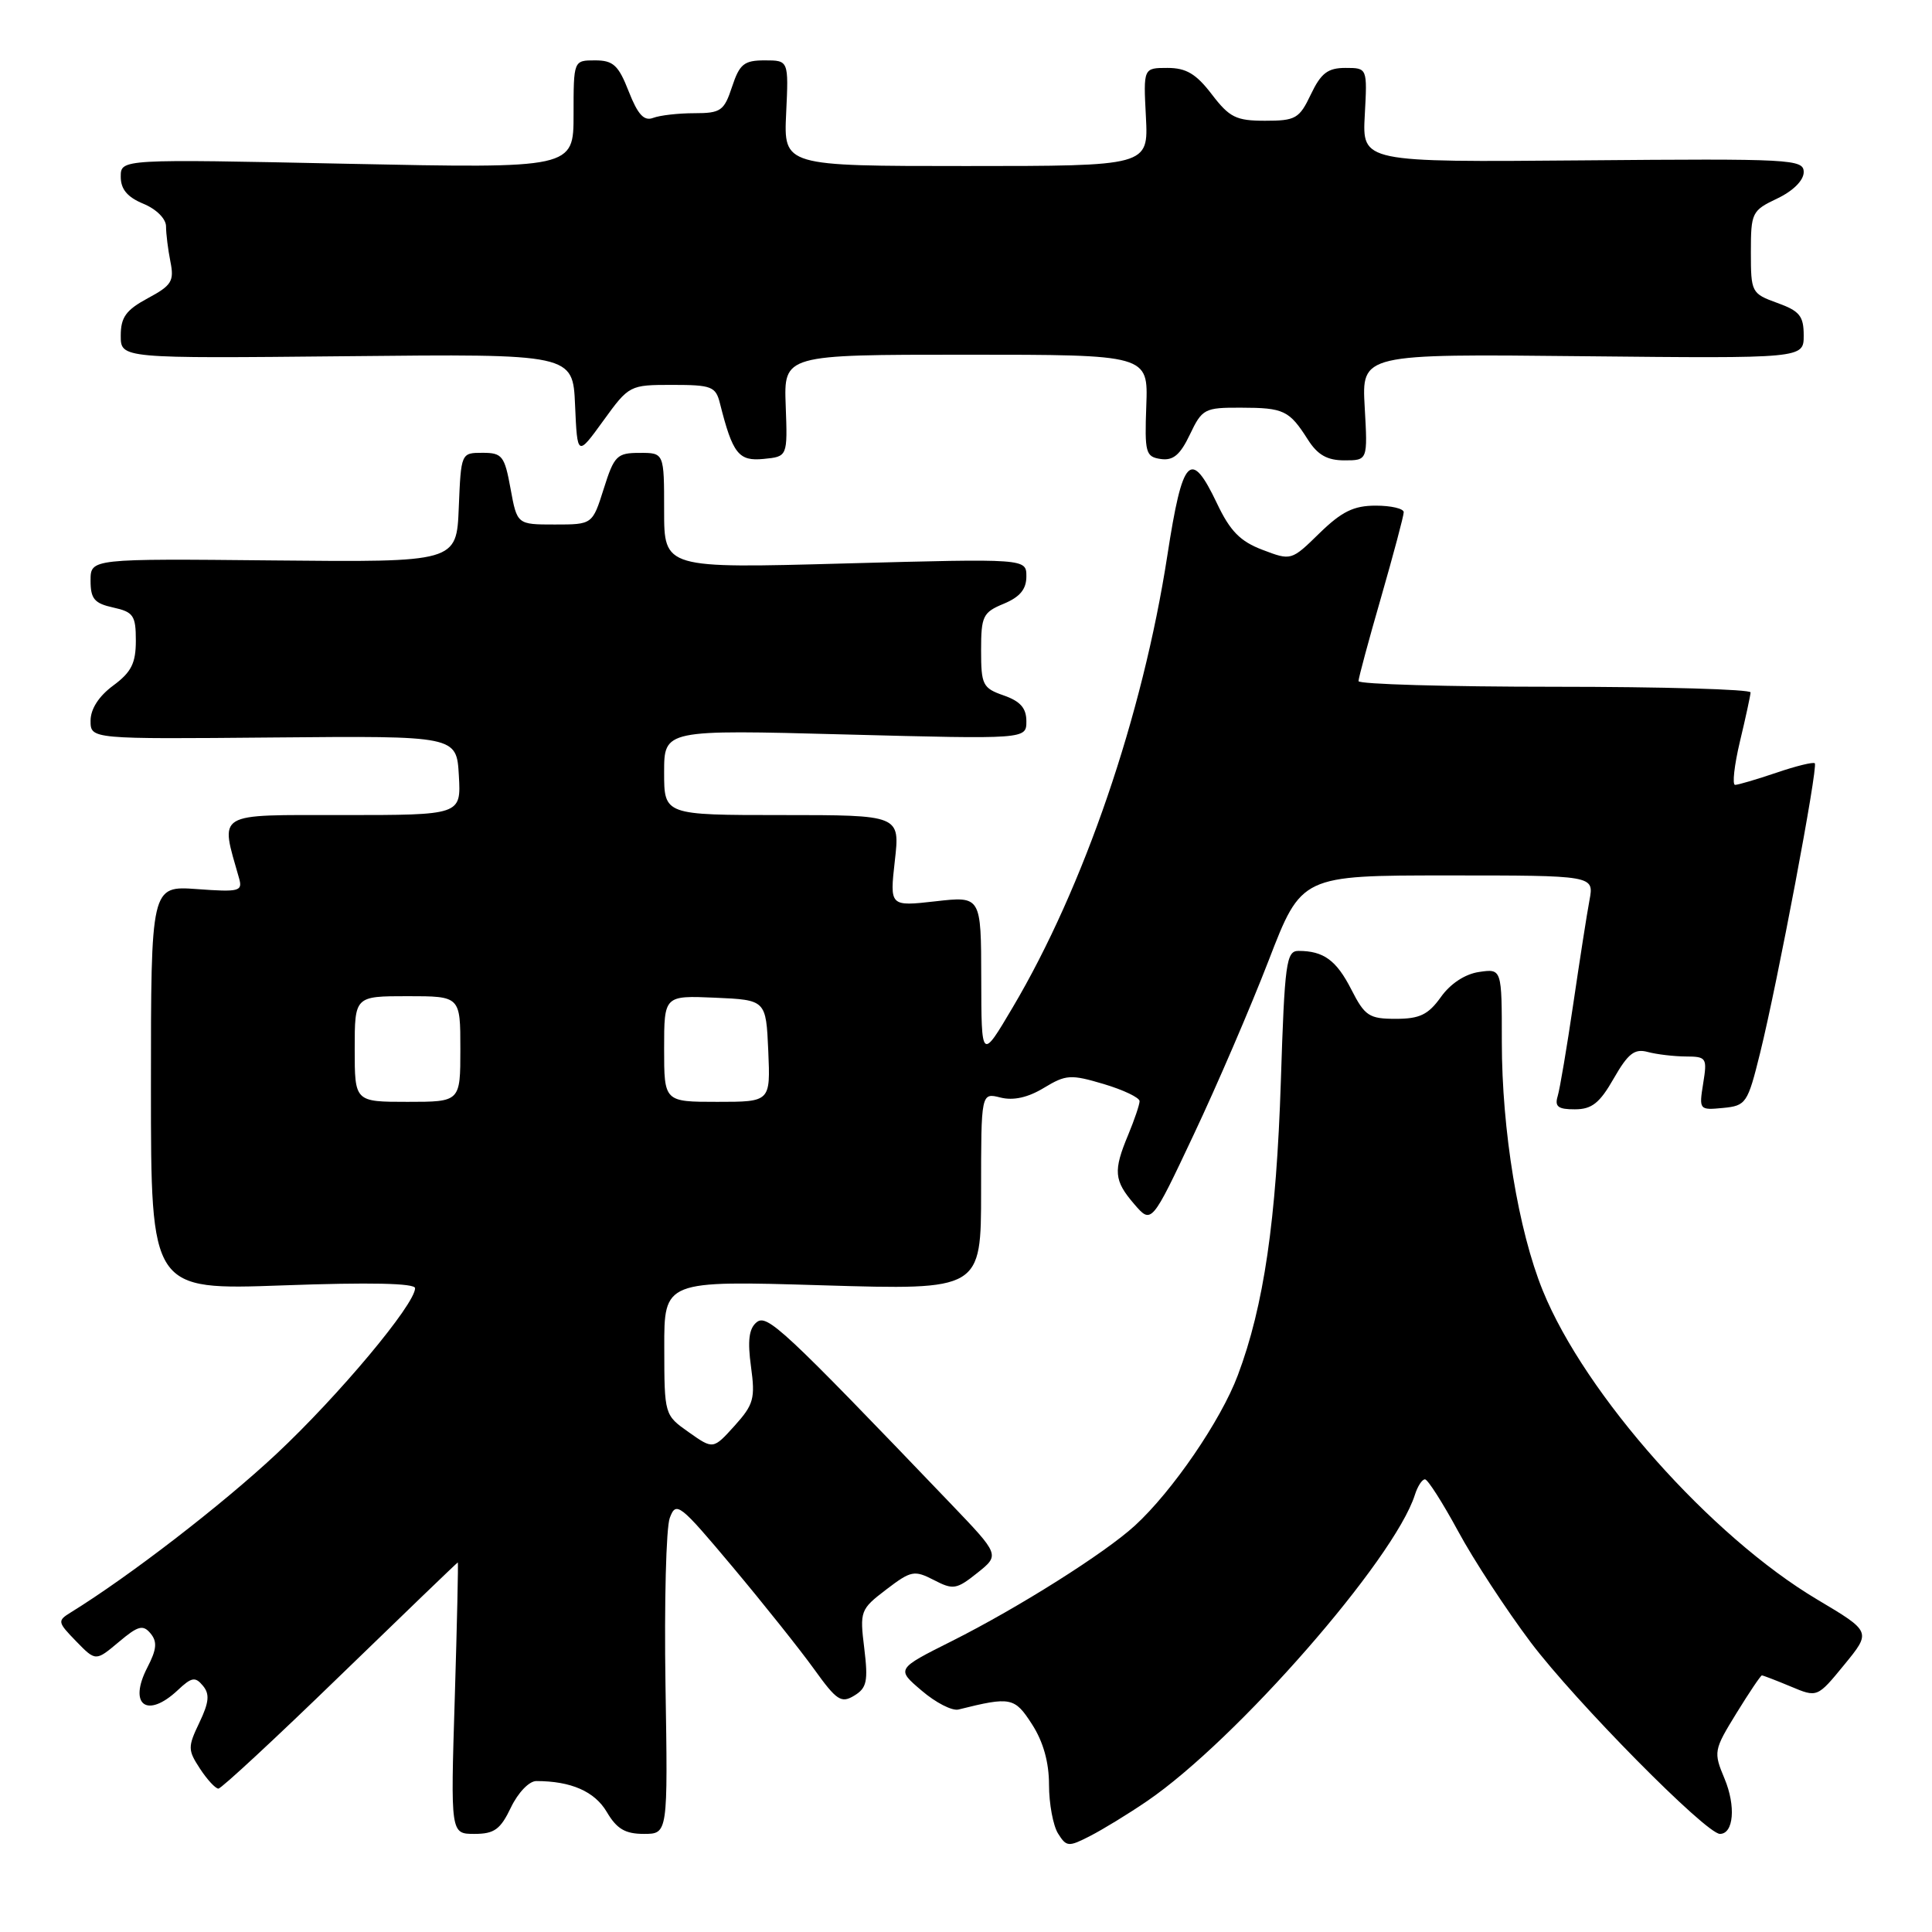 <?xml version="1.0" encoding="UTF-8" standalone="no"?>
<!DOCTYPE svg PUBLIC "-//W3C//DTD SVG 1.1//EN" "http://www.w3.org/Graphics/SVG/1.1/DTD/svg11.dtd" >
<svg xmlns="http://www.w3.org/2000/svg" xmlns:xlink="http://www.w3.org/1999/xlink" version="1.1" viewBox="0 0 256 256">
 <g >
 <path fill="currentColor"
d=" M 152.00 238.65 C 163.81 230.59 184.76 206.63 187.48 198.07 C 187.84 196.93 188.44 196.01 188.82 196.02 C 189.19 196.03 191.16 199.12 193.20 202.88 C 195.23 206.65 199.57 213.28 202.83 217.62 C 208.76 225.48 226.06 243.00 227.90 243.00 C 229.72 243.00 230.03 239.32 228.51 235.68 C 227.03 232.15 227.08 231.90 230.08 227.02 C 231.78 224.26 233.30 222.00 233.46 222.00 C 233.62 222.00 235.34 222.66 237.28 223.47 C 240.80 224.95 240.80 224.95 244.38 220.58 C 247.96 216.21 247.96 216.21 240.80 211.95 C 226.73 203.59 210.03 184.80 204.43 171.02 C 201.18 163.03 199.00 149.77 199.00 138.04 C 199.00 128.35 199.00 128.35 195.99 128.79 C 194.13 129.06 192.18 130.34 190.92 132.12 C 189.25 134.45 188.12 135.00 184.95 135.00 C 181.42 135.00 180.85 134.63 179.06 131.12 C 177.08 127.24 175.39 126.00 172.05 126.00 C 170.44 126.00 170.22 127.58 169.72 143.25 C 169.12 161.71 167.47 173.05 164.02 182.22 C 161.79 188.19 155.35 197.60 150.38 202.15 C 146.41 205.79 134.97 213.01 126.13 217.45 C 118.75 221.15 118.75 221.15 122.13 224.02 C 123.98 225.61 126.17 226.73 127.00 226.52 C 133.94 224.79 134.44 224.89 136.75 228.48 C 138.24 230.79 139.00 233.51 139.00 236.50 C 139.00 238.99 139.54 241.89 140.19 242.94 C 141.31 244.73 141.58 244.75 144.44 243.28 C 146.12 242.42 149.53 240.34 152.00 238.65 Z  M 67.70 239.50 C 68.64 237.54 70.11 236.00 71.06 236.00 C 75.66 236.00 78.79 237.37 80.40 240.09 C 81.72 242.34 82.84 243.00 85.31 243.00 C 88.50 243.00 88.50 243.00 88.18 223.25 C 88.01 212.39 88.26 202.43 88.75 201.13 C 89.59 198.88 90.04 199.24 97.08 207.63 C 101.17 212.51 106.03 218.61 107.88 221.18 C 110.86 225.33 111.47 225.73 113.19 224.68 C 114.86 223.67 115.05 222.77 114.52 218.41 C 113.91 213.47 114.00 213.24 117.43 210.62 C 120.72 208.11 121.15 208.03 123.74 209.36 C 126.30 210.69 126.74 210.62 129.50 208.42 C 132.48 206.04 132.48 206.04 126.00 199.27 C 103.68 175.97 101.63 174.06 100.24 175.22 C 99.24 176.05 99.04 177.65 99.51 181.08 C 100.09 185.31 99.87 186.11 97.33 188.93 C 94.50 192.06 94.50 192.06 91.27 189.78 C 88.04 187.50 88.03 187.49 88.02 178.59 C 88.00 169.68 88.00 169.68 109.00 170.31 C 130.00 170.94 130.00 170.94 130.00 157.86 C 130.00 144.78 130.00 144.78 132.57 145.43 C 134.28 145.86 136.21 145.43 138.32 144.15 C 141.25 142.38 141.87 142.34 146.25 143.64 C 148.86 144.42 151.00 145.44 151.00 145.91 C 151.00 146.37 150.32 148.37 149.50 150.35 C 147.49 155.16 147.60 156.42 150.29 159.55 C 152.58 162.21 152.58 162.21 158.17 150.35 C 161.25 143.83 165.72 133.44 168.11 127.25 C 172.45 116.00 172.45 116.00 191.84 116.00 C 211.22 116.00 211.22 116.00 210.62 119.25 C 210.28 121.04 209.32 127.22 208.47 133.00 C 207.62 138.78 206.69 144.29 206.40 145.25 C 205.98 146.63 206.46 147.00 208.68 146.99 C 210.93 146.99 211.97 146.16 213.83 142.90 C 215.73 139.59 216.58 138.92 218.33 139.39 C 219.53 139.71 221.80 139.98 223.38 139.99 C 226.12 140.00 226.23 140.17 225.68 143.56 C 225.12 147.06 225.16 147.11 228.30 146.81 C 231.37 146.51 231.57 146.22 233.23 139.50 C 235.54 130.15 240.93 101.60 240.47 101.14 C 240.27 100.94 237.98 101.50 235.38 102.39 C 232.77 103.27 230.31 104.00 229.91 104.00 C 229.51 104.00 229.80 101.41 230.55 98.25 C 231.31 95.09 231.94 92.16 231.96 91.75 C 231.98 91.34 220.30 91.00 206.00 91.00 C 191.70 91.00 180.00 90.66 180.01 90.25 C 180.01 89.84 181.36 84.83 183.01 79.12 C 184.65 73.41 186.00 68.35 186.00 67.87 C 186.00 67.39 184.33 67.00 182.29 67.00 C 179.37 67.00 177.79 67.78 174.84 70.65 C 171.11 74.30 171.09 74.30 167.30 72.86 C 164.34 71.74 163.00 70.38 161.26 66.71 C 157.77 59.38 156.70 60.50 154.68 73.60 C 151.40 94.84 143.62 117.56 134.18 133.50 C 130.04 140.50 130.04 140.50 130.02 129.62 C 130.00 118.74 130.00 118.74 123.94 119.43 C 117.89 120.11 117.89 120.11 118.57 114.06 C 119.26 108.00 119.26 108.00 103.63 108.00 C 88.00 108.00 88.00 108.00 88.00 102.34 C 88.00 96.68 88.00 96.68 112.00 97.32 C 136.00 97.95 136.00 97.95 136.00 95.57 C 136.00 93.83 135.20 92.92 133.00 92.15 C 130.21 91.18 130.00 90.75 130.00 86.17 C 130.00 81.64 130.24 81.14 133.00 80.00 C 135.14 79.11 136.00 78.08 136.00 76.38 C 136.00 74.01 136.00 74.01 112.00 74.66 C 88.00 75.32 88.00 75.32 88.00 67.66 C 88.00 60.00 88.00 60.00 84.75 60.01 C 81.75 60.01 81.38 60.38 80.00 64.76 C 78.50 69.50 78.50 69.50 73.51 69.50 C 68.52 69.50 68.52 69.50 67.65 64.75 C 66.86 60.40 66.54 60.00 63.94 60.00 C 61.09 60.00 61.09 60.02 60.79 67.25 C 60.50 74.50 60.50 74.50 36.25 74.26 C 12.00 74.02 12.00 74.02 12.00 76.93 C 12.00 79.35 12.50 79.95 15.00 80.50 C 17.68 81.09 18.00 81.56 18.00 84.89 C 18.00 87.88 17.40 89.07 15.00 90.84 C 13.09 92.25 12.00 93.95 12.00 95.50 C 12.00 97.94 12.00 97.94 36.25 97.72 C 60.50 97.50 60.50 97.50 60.80 102.75 C 61.10 108.00 61.10 108.00 45.47 108.00 C 28.33 108.00 29.16 107.49 31.68 116.38 C 32.17 118.10 31.71 118.22 26.11 117.81 C 20.00 117.37 20.00 117.37 20.00 144.16 C 20.00 170.95 20.00 170.95 37.50 170.32 C 49.02 169.90 55.00 170.03 55.00 170.69 C 55.00 172.83 44.85 184.96 36.62 192.66 C 29.39 199.42 17.16 208.85 9.37 213.66 C 7.58 214.76 7.62 214.94 10.09 217.48 C 12.68 220.14 12.68 220.14 15.73 217.58 C 18.30 215.41 18.95 215.24 19.95 216.44 C 20.86 217.54 20.77 218.55 19.52 220.96 C 16.97 225.90 19.47 227.78 23.54 223.97 C 25.38 222.23 25.87 222.14 26.88 223.36 C 27.81 224.47 27.71 225.55 26.42 228.25 C 24.87 231.49 24.88 231.88 26.50 234.36 C 27.45 235.81 28.55 237.00 28.94 237.00 C 29.33 237.00 36.59 230.26 45.07 222.03 C 53.56 213.80 60.57 207.05 60.66 207.03 C 60.74 207.01 60.56 215.10 60.26 225.00 C 59.70 243.00 59.70 243.00 62.87 243.00 C 65.50 243.00 66.31 242.41 67.70 239.50 Z  M 104.11 53.75 C 103.86 47.00 103.86 47.00 128.00 47.00 C 152.14 47.00 152.14 47.00 151.89 53.75 C 151.66 60.00 151.80 60.52 153.80 60.82 C 155.45 61.06 156.38 60.28 157.67 57.57 C 159.29 54.17 159.61 54.00 164.44 54.02 C 170.12 54.03 170.83 54.37 173.30 58.25 C 174.59 60.28 175.86 61.00 178.14 61.00 C 181.23 61.00 181.23 61.00 180.83 53.95 C 180.43 46.89 180.43 46.89 209.72 47.20 C 239.00 47.50 239.00 47.50 239.00 44.45 C 239.00 41.87 238.46 41.21 235.50 40.14 C 232.08 38.90 232.00 38.74 232.00 33.42 C 232.00 28.17 232.13 27.90 235.50 26.30 C 237.60 25.30 239.00 23.90 239.00 22.81 C 239.00 21.09 237.45 21.01 209.75 21.25 C 180.50 21.50 180.50 21.50 180.84 15.25 C 181.18 9.00 181.18 9.00 178.28 9.00 C 175.94 9.00 175.04 9.69 173.70 12.50 C 172.17 15.72 171.68 16.00 167.63 16.00 C 163.78 16.00 162.91 15.56 160.57 12.50 C 158.50 9.79 157.18 9.00 154.70 9.00 C 151.50 9.00 151.50 9.00 151.84 15.50 C 152.17 22.00 152.17 22.00 128.00 22.00 C 103.84 22.00 103.84 22.00 104.17 15.00 C 104.50 8.00 104.50 8.00 101.33 8.00 C 98.59 8.00 98.00 8.48 97.00 11.50 C 95.95 14.69 95.51 15.00 92.00 15.00 C 89.89 15.00 87.44 15.28 86.55 15.62 C 85.34 16.08 84.52 15.20 83.31 12.12 C 81.95 8.64 81.26 8.00 78.85 8.00 C 76.00 8.00 76.00 8.00 76.00 15.16 C 76.00 22.32 76.00 22.32 46.00 21.70 C 16.00 21.07 16.00 21.07 16.00 23.42 C 16.00 25.07 16.87 26.12 19.00 27.00 C 20.72 27.71 22.00 28.99 22.00 30.00 C 22.00 30.96 22.26 33.06 22.58 34.67 C 23.10 37.25 22.75 37.82 19.58 39.52 C 16.69 41.08 16.00 42.04 16.00 44.48 C 16.00 47.50 16.00 47.50 45.95 47.20 C 75.91 46.89 75.91 46.89 76.20 53.70 C 76.50 60.50 76.50 60.50 79.94 55.75 C 83.35 51.04 83.44 51.00 89.08 51.00 C 94.30 51.00 94.84 51.21 95.40 53.46 C 97.08 60.13 97.87 61.14 101.18 60.81 C 104.36 60.50 104.36 60.50 104.11 53.75 Z  M 47.00 139.00 C 47.00 132.00 47.00 132.00 54.00 132.00 C 61.00 132.00 61.00 132.00 61.00 139.00 C 61.00 146.00 61.00 146.00 54.00 146.00 C 47.00 146.00 47.00 146.00 47.00 139.00 Z  M 88.00 138.95 C 88.00 131.91 88.00 131.91 94.75 132.20 C 101.50 132.50 101.50 132.50 101.80 139.25 C 102.09 146.00 102.09 146.00 95.05 146.00 C 88.00 146.00 88.00 146.00 88.00 138.95 Z "/>
</g>
</svg>